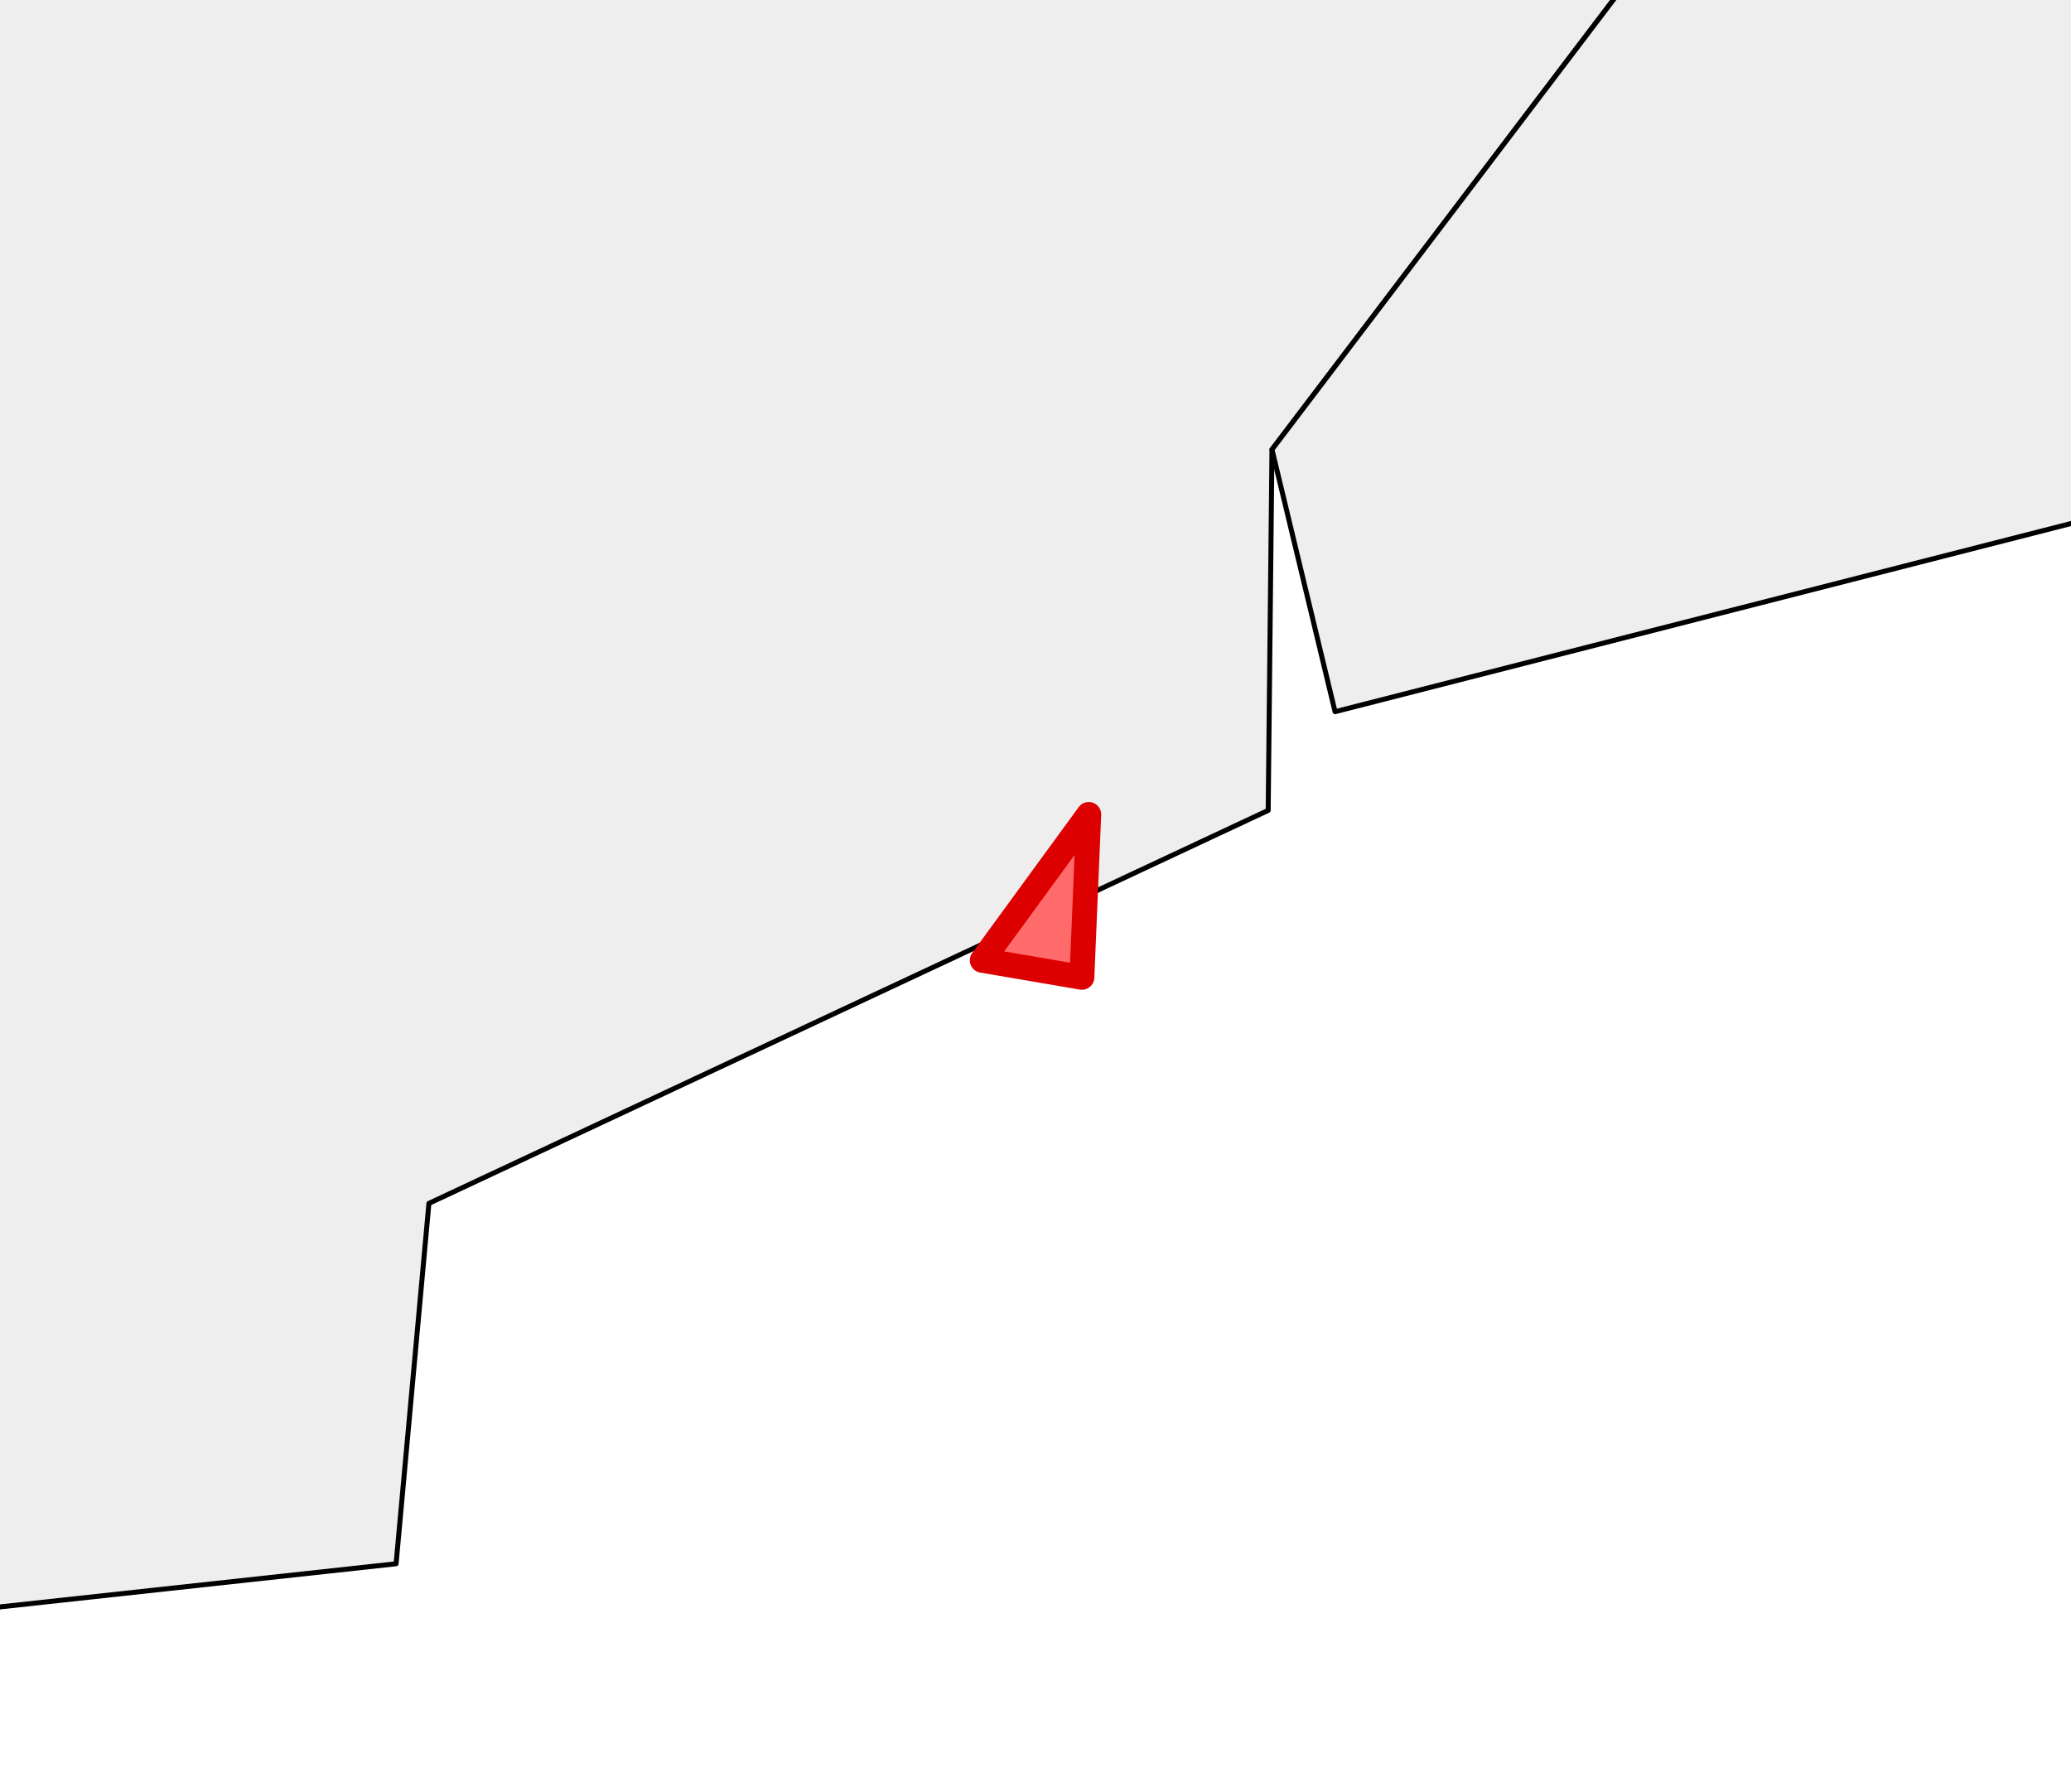 <?xml version="1.0" encoding="utf-8" standalone="no"?>
<!DOCTYPE svg PUBLIC "-//W3C//DTD SVG 1.1//EN"
  "http://www.w3.org/Graphics/SVG/1.1/DTD/svg11.dtd">
<svg xmlns:xlink="http://www.w3.org/1999/xlink" width="124.844pt" height="108pt" viewBox="0 0 124.844 108" xmlns="http://www.w3.org/2000/svg" version="1.1">
 <defs>
  <style type="text/css">*{stroke-linejoin: round; stroke-linecap: butt}</style>
 </defs>
 <g id="figure_1">
  <g id="patch_1">
   <path d="M 0 108 
L 124.844 108 
L 124.844 0 
L 0 0 
z
" style="fill: #ffffff"/>
  </g>
  <g id="axes_1">
   <g id="PatchCollection_1">
    <path d="M -1830.949 -938.807 
L -1830.353 -976.497 
L -1799.054 -1000.088 
L -1707.204 -1022.336 
L -1688.158 -1000.088 
L -1681.68 -1022.424 
L -1646.578 -1011.554 
L -1635.752 -1045.866 
L -1591.269 -1052.402 
L -1589.836 -1035.557 
L -1569.731 -1052.191 
L -1575.03 -1028.188 
L -1556.756 -1041.444 
L -1506.005 -974.084 
L -1448.947 -1014.949 
L -1451.165 -1000.088 
L -1432.999 -989.788 
L -1407.868 -1004.5 
L -1396.642 -975.067 
L -1404.185 -1003.027 
L -1391.242 -1014.949 
L -1375.371 -1017.879 
L -1367.936 -997.131 
L -1299.481 -1003.027 
L -1330.178 -1025.424 
L -1337.86 -1047.462 
L -1323.066 -1087.205 
L -1336.402 -1086.196 
L -1339.026 -1126.491 
L -1329.367 -1128.562 
L -1371.124 -1162.68 
L -1381.747 -1194.413 
L -1374.712 -1213.573 
L -1389.62 -1236.068 
L -1338.443 -1220.1 
L -1284.916 -1229.9 
L -1279.42 -1214.503 
L -1291.647 -1200.273 
L -1263.08 -1154.425 
L -1234.659 -1164.523 
L -1122.355 -1140.335 
L -1024.097 -1177.41 
L -1011.345 -1186.368 
L -1048.158 -1179.999 
L -1076.237 -1195.29 
L -1051.429 -1237.191 
L -897.938 -1291.023 
L -851.237 -1341.837 
L -827.633 -1337.064 
L -848.042 -1355.47 
L -837.318 -1375.473 
L -845.913 -1382.825 
L -841.958 -1482.874 
L -695.341 -1530.036 
L -681.844 -1502.78 
L -685.224 -1477.834 
L -654.072 -1451.517 
L -600.718 -1463.527 
L -578.63 -1409.166 
L -526.097 -1398.292 
L -512.3 -1359.852 
L -464.565 -1369.735 
L -434.298 -1351.284 
L -445.487 -1323.184 
L -432.366 -1308.521 
L -444.569 -1290.16 
L -364.474 -1292.21 
L -338.039 -1330.337 
L -329.264 -1325.691 
L -342.965 -1286.561 
L -331.084 -1276.867 
L -332.822 -1251.174 
L -268.924 -1229.002 
L -238.254 -1187.52 
L -193.047 -1198.406 
L -159.656 -1175.097 
L -90.799 -1180.3 
L -42.347 -1114.196 
L -11.098 -1124.502 
L 8.865 -1103.143 
L 44.977 -1102.586 
L 66.18 -1116.368 
L 101.148 -1088.09 
L 189.212 -1071.01 
L 128.453 -996.938 
L 119.179 -937.936 
L 93.468 -892.305 
L 98.99 -858.177 
L 81.973 -801.231 
L 93.525 -774.775 
L 61.205 -741.577 
L -1.921 -754.179 
L -18.536 -725.087 
L 7.932 -719.772 
L -49.882 -653.316 
L -84.584 -636.687 
L -86.677 -597.156 
L -135.088 -558.917 
L -145.086 -523.547 
L -132.496 -512.979 
L -138.888 -487.676 
L -160.574 -476.222 
L -159.946 -461.247 
L -131.675 -465.503 
L -109.732 -484.879 
L -120.18 -501.135 
L -111.615 -513.976 
L -78.305 -529.836 
L -30.933 -522.416 
L -36.648 -507.614 
L -24.605 -491.219 
L -34.265 -465.804 
L 5.678 -417.002 
L -28.791 -395.699 
L -29.548 -372.346 
L 27.267 -306.107 
L 10.878 -263.578 
L -59.646 -239.813 
L -37.421 -197.63 
L 3.343 -179.145 
L 10.829 -149.564 
L -4.014 -149.196 
L -23.35 -117.04 
L -10.567 -95.971 
L -18.616 -82.133 
L -0.44 -54.022 
L 53.799 -28.908 
L 104.368 -39.86 
L 109.713 -16.418 
L 76.677 27.097 
L 76.449 48.847 
L 25.856 72.535 
L 23.877 94.258 
L -3.668 97.258 
L -14.27 121.509 
L -39.642 125.774 
L -61.49 155.733 
L -45.526 154.854 
L -47.64 170.253 
L -95.062 194.123 
L -123.439 190.257 
L -125.484 205.964 
L -162.736 184.814 
L -175.871 204.044 
L -204.329 174.924 
L -255.257 167.16 
L -263.483 137.067 
L -304.007 141.378 
L -305.236 125.455 
L -274.051 110.154 
L -304.767 93.275 
L -301.344 121.156 
L -329.841 122.84 
L -331.772 140.019 
L -347.031 122.647 
L -349.427 100.627 
L -356.881 88.853 
L -349.414 122.603 
L -337.302 139.032 
L -472.404 97.293 
L -603.089 190.788 
L -614.333 293.689 
L -592.661 336.287 
L -631.178 327.934 
L -673.472 356.223 
L -733.41 336.903 
L -777.297 354.14 
L -821.458 322.87 
L -819.929 297.828 
L -865.523 300.948 
L -879.03 276.525 
L -961.54 250.013 
L -985.931 248.548 
L -987.911 281.739 
L -1094.232 281.594 
L -1138.45 247.668 
L -1176.807 262.731 
L -1206.502 225.244 
L -1267.294 212.476 
L -1288.497 190.17 
L -1315.15 203.991 
L -1306.794 161.245 
L -1340.812 160.454 
L -1368.004 132.99 
L -1346.905 127.534 
L -1318.224 88.643 
L -1284.009 -121.79 
L -1272.993 -145.381 
L -1250.91 -146.232 
L -1270.768 -169.7 
L -1284.497 -137.178 
L -1257.223 -340.198 
L -1207.518 -287.813 
L -1199.696 -246.509 
L -1171.452 -194.862 
L -1181.036 -222.822 
L -1165.082 -217.075 
L -1190.353 -238.877 
L -1212.081 -320.379 
L -1282.463 -370.57 
L -1269.456 -391.442 
L -1241.941 -372.176 
L -1267.574 -404.689 
L -1251.525 -441.484 
L -1276.777 -470.751 
L -1261.191 -498.378 
L -1281.341 -494.403 
L -1367.841 -539.743 
L -1385.677 -582.275 
L -1418.212 -609.911 
L -1398.265 -656.355 
L -1437.272 -679.447 
L -1425.444 -684.921 
L -1424.722 -707.196 
L -1357.192 -694.168 
L -1401.288 -717.662 
L -1443.077 -701.853 
L -1484.138 -713.434 
L -1467.658 -714.925 
L -1486.381 -731.357 
L -1460.749 -740.069 
L -1476.779 -754.632 
L -1456.401 -757.861 
L -1498.158 -760.809 
L -1493.075 -762.809 
L -1489.563 -768.161 
L -1526.998 -756.361 
L -1541.348 -769.126 
L -1515.208 -767.599 
L -1506.981 -779.039 
L -1506.258 -783.049 
L -1509.77 -787.304 
L -1542.932 -777.127 
L -1551.54 -791.848 
L -1546.127 -769.634 
L -1574.688 -777.829 
L -1576 -751.834 
L -1586.731 -786.628 
L -1573.87 -806.578 
L -1585.577 -809.658 
L -1590.407 -790.251 
L -1611.292 -799.077 
L -1599.509 -797.744 
L -1611.292 -802.025 
L -1599.509 -818.483 
L -1625.027 -800.639 
L -1731.848 -847.926 
L -1740.107 -824.098 
L -1769.175 -822.765 
L -1778.961 -859.085 
L -1824.68 -873.087 
L -1755.712 -889.212 
L -1770.335 -914.435 
L -1798.097 -902.539 
L -1808.821 -926.226 
L -1796.417 -939.114 
L -1791.562 -928.121 
L -1753.215 -926.516 
L -1740.462 -930.639 
L -1781.934 -936.649 
L -1756.416 -957.389 
z
M -784.8 332.028 
L -776.702 333.611 
L -783.383 325.444 
z
" clip-path="url(#p9ce2d9808a)" style="fill: #eeeeee; stroke: #000000; stroke-width: 0.3"/>
    <path d="M -9595.711 8983.328 
L -9558.376 8949.367 
L -9526.379 8869.747 
L -9532.762 8810.595 
L -9500.338 8739.877 
L -9499.058 8703.61 
L -9537.415 8649.115 
L -9563.198 8581.161 
L -9575.683 8427.77 
L -9548.362 8358.161 
L -9509.384 8312.732 
L -9489.588 8246.269 
L -9327.974 8319.382 
L -9248.915 8429.292 
L -9231.801 8421.677 
L -9241.359 8466.227 
L -9224.449 8433.705 
L -9192.142 8472.921 
L -9180.65 8524.568 
L -9195.533 8550.537 
L -9178.432 8537.956 
L -9174.172 8481.08 
L -9157.401 8490.353 
L -9133.651 8589.612 
L -9243.671 8805.38 
L -9252.075 8860.199 
L -9295.898 8973.255 
L -9341.122 9016.319 
L -9385.919 9011.472 
L -9380.574 8999.561 
L -9397.695 8978.292 
L -9426.932 9000.408 
L -9463.228 8974.18 
L -9517.239 9029.036 
z
" clip-path="url(#p9ce2d9808a)" style="fill: #eeeeee; stroke: #000000; stroke-width: 0.3"/>
    <path d="M 243.542 348.012 
L 260.744 336.633 
L 268.477 304.444 
L 332.14 271.493 
L 359.294 283.836 
L 367.787 212.905 
L 386.067 215.853 
L 382.771 291.206 
L 396.043 307.813 
L 400.949 397.721 
L 376.585 439.463 
L 376.344 492.611 
L 359.294 509.868 
L 368.395 519.615 
L 346.604 548.285 
L 348.544 564.612 
L 281.344 523.922 
L 301.741 495.155 
L 260.06 483.241 
L 283.474 449.386 
L 253.696 450.71 
L 249.335 436.007 
L 274.055 417.118 
L 246.141 384.35 
L 265.143 370.471 
z
" clip-path="url(#p9ce2d9808a)" style="fill: #eeeeee; stroke: #000000; stroke-width: 0.3"/>
    <path d="M -10624.459 6283.854 
L -10571.47 6298.777 
L -10580.534 6322.684 
L -10560.739 6366.76 
L -10570.113 6378.376 
L -10569.79 6363.742 
L -10601.108 6365.742 
L -10606.762 6354.986 
L -10589.648 6344.546 
L -10615.129 6322.57 
z
" clip-path="url(#p9ce2d9808a)" style="fill: #eeeeee; stroke: #000000; stroke-width: 0.3"/>
    <path d="M 7514.419 14019.086 
L 7524.079 13993.643 
L 7569.398 13985.678 
L 7612.411 14046.528 
L 7605.793 14086.534 
L 7568.879 14092.008 
L 7533.764 14071.198 
z
" clip-path="url(#p9ce2d9808a)" style="fill: #eeeeee; stroke: #000000; stroke-width: 0.3"/>
    <path d="M 5928.2 12222.784 
L 5935.73 12211.747 
L 5952.844 12228.065 
L 5950.612 12281.09 
L 5936.719 12284.003 
L 5931.319 12265.93 
L 5942.842 12267.088 
z
" clip-path="url(#p9ce2d9808a)" style="fill: #eeeeee; stroke: #000000; stroke-width: 0.3"/>
    <path d="M -10675.039 5973.618 
L -10662.318 5924.523 
L -10647.239 5959.94 
L -10615.75 5980.601 
L -10662.261 5991.524 
z
" clip-path="url(#p9ce2d9808a)" style="fill: #eeeeee; stroke: #000000; stroke-width: 0.3"/>
    <path d="M -10714.476 5967.836 
L -10705.21 5956.387 
L -10676.205 5973.583 
L -10678.436 6027.923 
L -10698.523 6046.11 
z
" clip-path="url(#p9ce2d9808a)" style="fill: #eeeeee; stroke: #000000; stroke-width: 0.3"/>
    <path d="M -1330.52 -487.402 
L -1291.932 -477.734 
L -1287.774 -466.794 
L -1322.49 -477.892 
z
" clip-path="url(#p9ce2d9808a)" style="fill: #eeeeee; stroke: #000000; stroke-width: 0.3"/>
    <path d="M -10641.991 6049.821 
L -10632.065 6033.152 
L -10620.491 6049.795 
L -10633.092 6062.367 
z
" clip-path="url(#p9ce2d9808a)" style="fill: #eeeeee; stroke: #000000; stroke-width: 0.3"/>
    <path d="M 5964.532 12245.734 
L 5965.597 12232.487 
L 5965.597 12245.734 
z
" clip-path="url(#p9ce2d9808a)" style="fill: #eeeeee; stroke: #000000; stroke-width: 0.3"/>
    <path d="M 384.901 289.732 
L 388.881 295.619 
L 388.057 295.838 
z
" clip-path="url(#p9ce2d9808a)" style="fill: #eeeeee; stroke: #000000; stroke-width: 0.3"/>
    <path d="M -127.647 213.783 
L -126.252 211.774 
L -114.247 213.142 
z
" clip-path="url(#p9ce2d9808a)" style="fill: #eeeeee; stroke: #000000; stroke-width: 0.3"/>
    <path d="M -1307.018 -444.581 
L -1282.513 -433.5 
L -1276.53 -393.047 
z
" clip-path="url(#p9ce2d9808a)" style="fill: #eeeeee; stroke: #000000; stroke-width: 0.3"/>
    <path d="M -1445.765 -655.882 
L -1430.87 -653.978 
L -1421.92 -629.29 
z
" clip-path="url(#p9ce2d9808a)" style="fill: #eeeeee; stroke: #000000; stroke-width: 0.3"/>
    <path d="M -1459.361 -588.925 
L -1446.164 -588.39 
L -1441.607 -583.486 
z
" clip-path="url(#p9ce2d9808a)" style="fill: #eeeeee; stroke: #000000; stroke-width: 0.3"/>
    <path d="M -1596.308 -731.357 
L -1565.922 -713.828 
L -1590.293 -716.031 
z
" clip-path="url(#p9ce2d9808a)" style="fill: #eeeeee; stroke: #000000; stroke-width: 0.3"/>
    <path d="M -1887.715 -963.152 
L -1881.326 -967.995 
L -1880.73 -960.758 
z
" clip-path="url(#p9ce2d9808a)" style="fill: #eeeeee; stroke: #000000; stroke-width: 0.3"/>
    <path d="M -10604.544 5969.301 
L -10596.367 5960.879 
L -10600.956 5969.986 
z
" clip-path="url(#p9ce2d9808a)" style="fill: #eeeeee; stroke: #000000; stroke-width: 0.3"/>
    <path d="M -10683.063 6064.718 
L -10680.61 6060.849 
L -10680.959 6064.946 
z
" clip-path="url(#p9ce2d9808a)" style="fill: #eeeeee; stroke: #000000; stroke-width: 0.3"/>
    <path d="M -10689.706 6066.797 
L -10686.239 6065.323 
L -10688.026 6068.14 
z
" clip-path="url(#p9ce2d9808a)" style="fill: #eeeeee; stroke: #000000; stroke-width: 0.3"/>
    <path d="M -59.646 -239.813 
L 19.121 -273.394 
L 27.267 -306.107 
L -0.44 -327.711 
L -3.467 -355.655 
L -31.721 -385.137 
L 5.678 -417.002 
L 26.156 -406.496 
L 86.529 -429.693 
L 133.669 -415.699 
L 175.238 -460.489 
L 171.615 -491.72 
L 220.187 -530.611 
L 226.257 -483.865 
L 284.022 -452.467 
L 277.63 -429.47 
L 293.682 -421.704 
L 298.206 -395.688 
L 314.16 -394.462 
L 323.611 -411.331 
L 314.112 -441.593 
L 348.806 -482.962 
L 357.758 -540.354 
L 381.488 -540.561 
L 397.346 -497.503 
L 456.85 -513.14 
L 481.354 -480.556 
L 494.314 -489.703 
L 483.849 -504.043 
L 491.48 -519.987 
L 473.658 -529.335 
L 474.656 -548.031 
L 499.482 -568.265 
L 538.716 -549.056 
L 541.067 -567.563 
L 527.06 -578.092 
L 540.246 -619.495 
L 624.848 -598.944 
L 652.507 -640.932 
L 739.799 -642.392 
L 809.236 -667.099 
L 800.864 -629.077 
L 822.631 -620.297 
L 844.188 -581.914 
L 1046.06 -545.179 
L 993.768 -495.709 
L 1000.756 -477.96 
L 1036.158 -472.01 
L 1008.805 -434.495 
L 1031.248 -429.972 
L 1025.034 -396.535 
L 1058.175 -377.794 
L 1076.238 -353.739 
L 1068.929 -343.566 
L 1047.744 -345.409 
L 1062.753 -349.962 
L 1026.32 -387.757 
L 999.445 -363.139 
L 994.412 -378.054 
L 955.457 -383.949 
L 950.107 -355.91 
L 847.096 -311.957 
L 871.714 -336.715 
L 842.9 -333.776 
L 805.161 -285.094 
L 817.001 -261.546 
L 828.968 -267.249 
L 838.552 -219.874 
L 838.552 -231.656 
L 864.26 -211.048 
L 850.354 -178.807 
L 844.484 -194.072 
L 845.929 -175.096 
L 822.592 -180.132 
L 838.552 -55.948 
L 888.828 0.122 
L 1032.76 92.863 
L 1104.384 300.207 
L 1203.123 391.483 
L 1208.029 411.073 
L 1274.176 444.885 
L 1426.069 446.587 
L 1432.902 476.837 
L 1388.622 512.403 
L 1398.13 545.864 
L 1568.861 627.279 
L 1634.121 681.549 
L 1716.824 720.239 
L 1796.13 830.517 
L 1776.354 899.975 
L 1726.876 879.612 
L 1694.411 798.952 
L 1639.724 795.056 
L 1591.146 769.895 
L 1610.314 753.059 
L 1556.234 754.323 
L 1498.39 842.326 
L 1502.574 867.821 
L 1480.478 909.002 
L 1489.225 933.655 
L 1584.681 988.566 
L 1586.811 1084.658 
L 1495.411 1119.733 
L 1492.914 1199.148 
L 1430.582 1260.876 
L 1416.207 1304.715 
L 1355.029 1301.776 
L 1346.992 1244.259 
L 1375.033 1226.941 
L 1391.386 1180.329 
L 1378.734 1151.825 
L 1427.958 1134.165 
L 1438.721 1107.065 
L 1369.049 884.016 
L 1345.661 843.765 
L 1312.298 861.836 
L 1289.109 854.205 
L 1268.231 823.964 
L 1234.574 808.435 
L 1248.145 774.819 
L 1214.456 716.107 
L 1146.014 737.505 
L 1166.5 703.21 
L 1138.471 679.69 
L 1100.073 690.294 
L 1095.968 661.782 
L 1049.316 590.51 
L 1021.604 600.38 
L 981.393 581.167 
L 943.82 595.871 
L 920.291 558.831 
L 880.055 548.443 
L 818.332 486.18 
L 784.27 430.813 
L 754.226 421.952 
L 727.858 369.085 
L 683.996 341.59 
L 641.935 344.959 
L 654.682 325.769 
L 650.01 307.708 
L 616.543 269.124 
L 583.47 255.876 
L 588.49 231.329 
L 547.366 226.539 
L 551.828 160.503 
L 518.97 107.496 
L 508.753 31.17 
L 483.665 -7.371 
L 445.369 -25.321 
L 443.429 -11.02 
L 349.71 -78.161 
L 346.604 -67.73 
L 276.768 -95.067 
L 230.612 -67.502 
L 168.559 20.379 
L 80.48 42.899 
L 76.677 27.097 
L 109.713 -16.418 
L 104.368 -39.86 
L 55.296 -28.562 
L -1.905 -55.682 
L -23.35 -117.04 
L -4.014 -149.196 
L 10.829 -149.564 
L 3.005 -180.415 
L -37.421 -197.63 
z
M 851.668 450.035 
L 851.825 450.286 
L 851.817 450.047 
z
M 842.731 9.224 
L 855.603 15.988 
L 856.206 1.859 
z
" clip-path="url(#p9ce2d9808a)" style="fill: #eeeeee; stroke: #000000; stroke-width: 0.3"/>
    <path d="M 180.957 732.636 
L 188.081 652.738 
L 206.336 677.128 
L 239.092 682.234 
L 286.136 656.283 
L 349.71 588.3 
L 379.576 605.96 
L 382.771 625.094 
L 400.949 617.734 
L 393.521 641.421 
L 416.998 644.36 
L 392.329 660.687 
L 426.556 678.365 
L 416.263 688.077 
L 438.447 762.324 
L 411.319 803.812 
L 427.85 842.44 
L 402.014 1043.968 
L 394.56 1053.601 
L 315.952 1019.246 
L 326.22 1027.72 
L 317.79 1077.157 
L 290.928 1102.45 
L 269.631 1090.677 
L 257.854 1105.398 
L 245.177 1063.918 
L 216.084 1028.264 
L 227.176 912.924 
L 238.535 924.759 
L 246.141 924.987 
L 236.582 920.583 
L 244.493 892.298 
L 219.469 879.366 
L 216.769 853.258 
L 234.339 838.01 
L 217.187 759.481 
L 203.42 732.17 
z
" clip-path="url(#p9ce2d9808a)" style="fill: #eeeeee; stroke: #000000; stroke-width: 0.3"/>
    <path d="M 847.616 1335.517 
L 857.884 1287.134 
L 890.856 1267.859 
L 895.09 1250.19 
L 921.47 1285.704 
L 946.431 1273.755 
L 952.592 1250.769 
L 986.426 1244.18 
L 997.835 1269.508 
L 1060.053 1297.442 
L 1095.839 1281.106 
L 1172.356 1282.186 
L 1233.94 1251.286 
L 1262.108 1264.104 
L 1285.357 1234.661 
L 1293.876 1247.119 
L 1349.92 1232.398 
L 1281.605 1343.185 
L 1262.678 1404.413 
L 1264.542 1436.26 
L 1287.664 1451.797 
L 1276.991 1462.632 
L 1300.189 1504.857 
L 1273.086 1523.702 
L 1263.046 1581.762 
L 1168.553 1551.916 
L 1136.075 1497.873 
L 1048.378 1470.413 
L 963.988 1402.36 
L 883.808 1385.516 
z
" clip-path="url(#p9ce2d9808a)" style="fill: #eeeeee; stroke: #000000; stroke-width: 0.3"/>
    <path d="M 486.188 266.018 
L 490.27 254.262 
L 538.619 247.033 
L 534.284 276.476 
z
" clip-path="url(#p9ce2d9808a)" style="fill: #eeeeee; stroke: #000000; stroke-width: 0.3"/>
    <path d="M 381.858 604.837 
L 387.74 594.029 
L 387.753 606.276 
L 386.118 607.697 
z
" clip-path="url(#p9ce2d9808a)" style="fill: #eeeeee; stroke: #000000; stroke-width: 0.3"/>
    <path d="M 193.836 1038.889 
L 205.651 1034.467 
L 205.651 1053.601 
L 197.69 1053.048 
z
" clip-path="url(#p9ce2d9808a)" style="fill: #eeeeee; stroke: #000000; stroke-width: 0.3"/>
    <path d="M 1277.548 1121.637 
L 1281.453 1117.013 
L 1282.289 1125.085 
z
" clip-path="url(#p9ce2d9808a)" style="fill: #eeeeee; stroke: #000000; stroke-width: 0.3"/>
    <path d="M 1240.355 1206.28 
L 1249.558 1210.325 
L 1246.363 1213.255 
z
" clip-path="url(#p9ce2d9808a)" style="fill: #eeeeee; stroke: #000000; stroke-width: 0.3"/>
    <path d="M 1236.704 1179.127 
L 1245.197 1186.637 
L 1243.169 1193.989 
z
" clip-path="url(#p9ce2d9808a)" style="fill: #eeeeee; stroke: #000000; stroke-width: 0.3"/>
    <path d="M 1216.294 1168.512 
L 1227.69 1166.459 
L 1226.866 1175.478 
z
" clip-path="url(#p9ce2d9808a)" style="fill: #eeeeee; stroke: #000000; stroke-width: 0.3"/>
    <path d="M 1177.148 1165.222 
L 1180.495 1165.722 
L 1178.568 1170.67 
z
" clip-path="url(#p9ce2d9808a)" style="fill: #eeeeee; stroke: #000000; stroke-width: 0.3"/>
    <path d="M 1146.039 1173.758 
L 1148.283 1172.907 
L 1148.854 1175.53 
z
" clip-path="url(#p9ce2d9808a)" style="fill: #eeeeee; stroke: #000000; stroke-width: 0.3"/>
    <path d="M 1069.142 706.316 
L 1071.272 696.157 
L 1087.321 702.052 
z
" clip-path="url(#p9ce2d9808a)" style="fill: #eeeeee; stroke: #000000; stroke-width: 0.3"/>
    <path d="M 1001.473 691.095 
L 1002.944 687.998 
L 1004.161 687.735 
z
" clip-path="url(#p9ce2d9808a)" style="fill: #eeeeee; stroke: #000000; stroke-width: 0.3"/>
    <path d="M 960.781 1141.955 
L 965.801 1137.051 
L 967.626 1139.034 
z
" clip-path="url(#p9ce2d9808a)" style="fill: #eeeeee; stroke: #000000; stroke-width: 0.3"/>
    <path d="M 912.863 1752.575 
L 917.249 1751.768 
L 917.021 1754.821 
z
" clip-path="url(#p9ce2d9808a)" style="fill: #eeeeee; stroke: #000000; stroke-width: 0.3"/>
    <path d="M 863.056 1827.182 
L 867.658 1826.2 
L 876.29 1833.095 
z
" clip-path="url(#p9ce2d9808a)" style="fill: #eeeeee; stroke: #000000; stroke-width: 0.3"/>
    <path d="M 831.174 -292.542 
L 841.721 -310.983 
L 848.224 -307.132 
z
" clip-path="url(#p9ce2d9808a)" style="fill: #eeeeee; stroke: #000000; stroke-width: 0.3"/>
    <path d="M 831.047 -310.185 
L 837.766 -314.457 
L 837.499 -311.974 
z
" clip-path="url(#p9ce2d9808a)" style="fill: #eeeeee; stroke: #000000; stroke-width: 0.3"/>
    <path d="M 827.776 1309.163 
L 830.046 1303.32 
L 838.552 1307.873 
z
" clip-path="url(#p9ce2d9808a)" style="fill: #eeeeee; stroke: #000000; stroke-width: 0.3"/>
    <path d="M 785.842 1295.126 
L 789.442 1293.389 
L 793.448 1302.478 
z
" clip-path="url(#p9ce2d9808a)" style="fill: #eeeeee; stroke: #000000; stroke-width: 0.3"/>
    <path d="M 769.412 1547.907 
L 789.125 1552.565 
L 785.867 1563.128 
z
" clip-path="url(#p9ce2d9808a)" style="fill: #eeeeee; stroke: #000000; stroke-width: 0.3"/>
    <path d="M 603.803 350.346 
L 615.944 358.025 
L 613.384 360.598 
z
" clip-path="url(#p9ce2d9808a)" style="fill: #eeeeee; stroke: #000000; stroke-width: 0.3"/>
    <path d="M 515.421 358.592 
L 518.767 355.846 
L 518.349 359.478 
z
" clip-path="url(#p9ce2d9808a)" style="fill: #eeeeee; stroke: #000000; stroke-width: 0.3"/>
    <path d="M 477.39 303.848 
L 481.929 296.952 
L 482.917 305.892 
z
" clip-path="url(#p9ce2d9808a)" style="fill: #eeeeee; stroke: #000000; stroke-width: 0.3"/>
    <path d="M 438.633 212.027 
L 439.482 199.391 
L 444.962 208.329 
z
" clip-path="url(#p9ce2d9808a)" style="fill: #eeeeee; stroke: #000000; stroke-width: 0.3"/>
    <path d="M 371.894 595.362 
L 378.309 588.344 
L 375.355 599.521 
z
" clip-path="url(#p9ce2d9808a)" style="fill: #eeeeee; stroke: #000000; stroke-width: 0.3"/>
    <path d="M 211.913 1055.075 
L 233.388 1061.102 
L 221.852 1084.377 
z
" clip-path="url(#p9ce2d9808a)" style="fill: #eeeeee; stroke: #000000; stroke-width: 0.3"/>
    <path d="M 190.667 645.834 
L 208.82 617.734 
L 196.397 646.299 
z
" clip-path="url(#p9ce2d9808a)" style="fill: #eeeeee; stroke: #000000; stroke-width: 0.3"/>
    <path d="M 59.212 57.883 
L 65.632 49.091 
L 65.219 58.909 
z
" clip-path="url(#p9ce2d9808a)" style="fill: #eeeeee; stroke: #000000; stroke-width: 0.3"/>
   </g>
   <g id="PatchCollection_2">
    <defs>
     <path id="m361fd1054c" d="M 59.212 -50.117 
L 65.632 -58.909 
L 65.219 -49.091 
z
" style="stroke: #dd0000; stroke-width: 1.5"/>
    </defs>
    <g clip-path="url(#p9ce2d9808a)">
     <use xlink:href="#m361fd1054c" x="0" y="108" style="fill: #ff6b6b; stroke: #dd0000; stroke-width: 1.5"/>
    </g>
   </g>
  </g>
 </g>
 <defs>
  <clipPath id="p9ce2d9808a">
   <rect x="0" y="0" width="124.844" height="108"/>
  </clipPath>
 </defs>
</svg>
